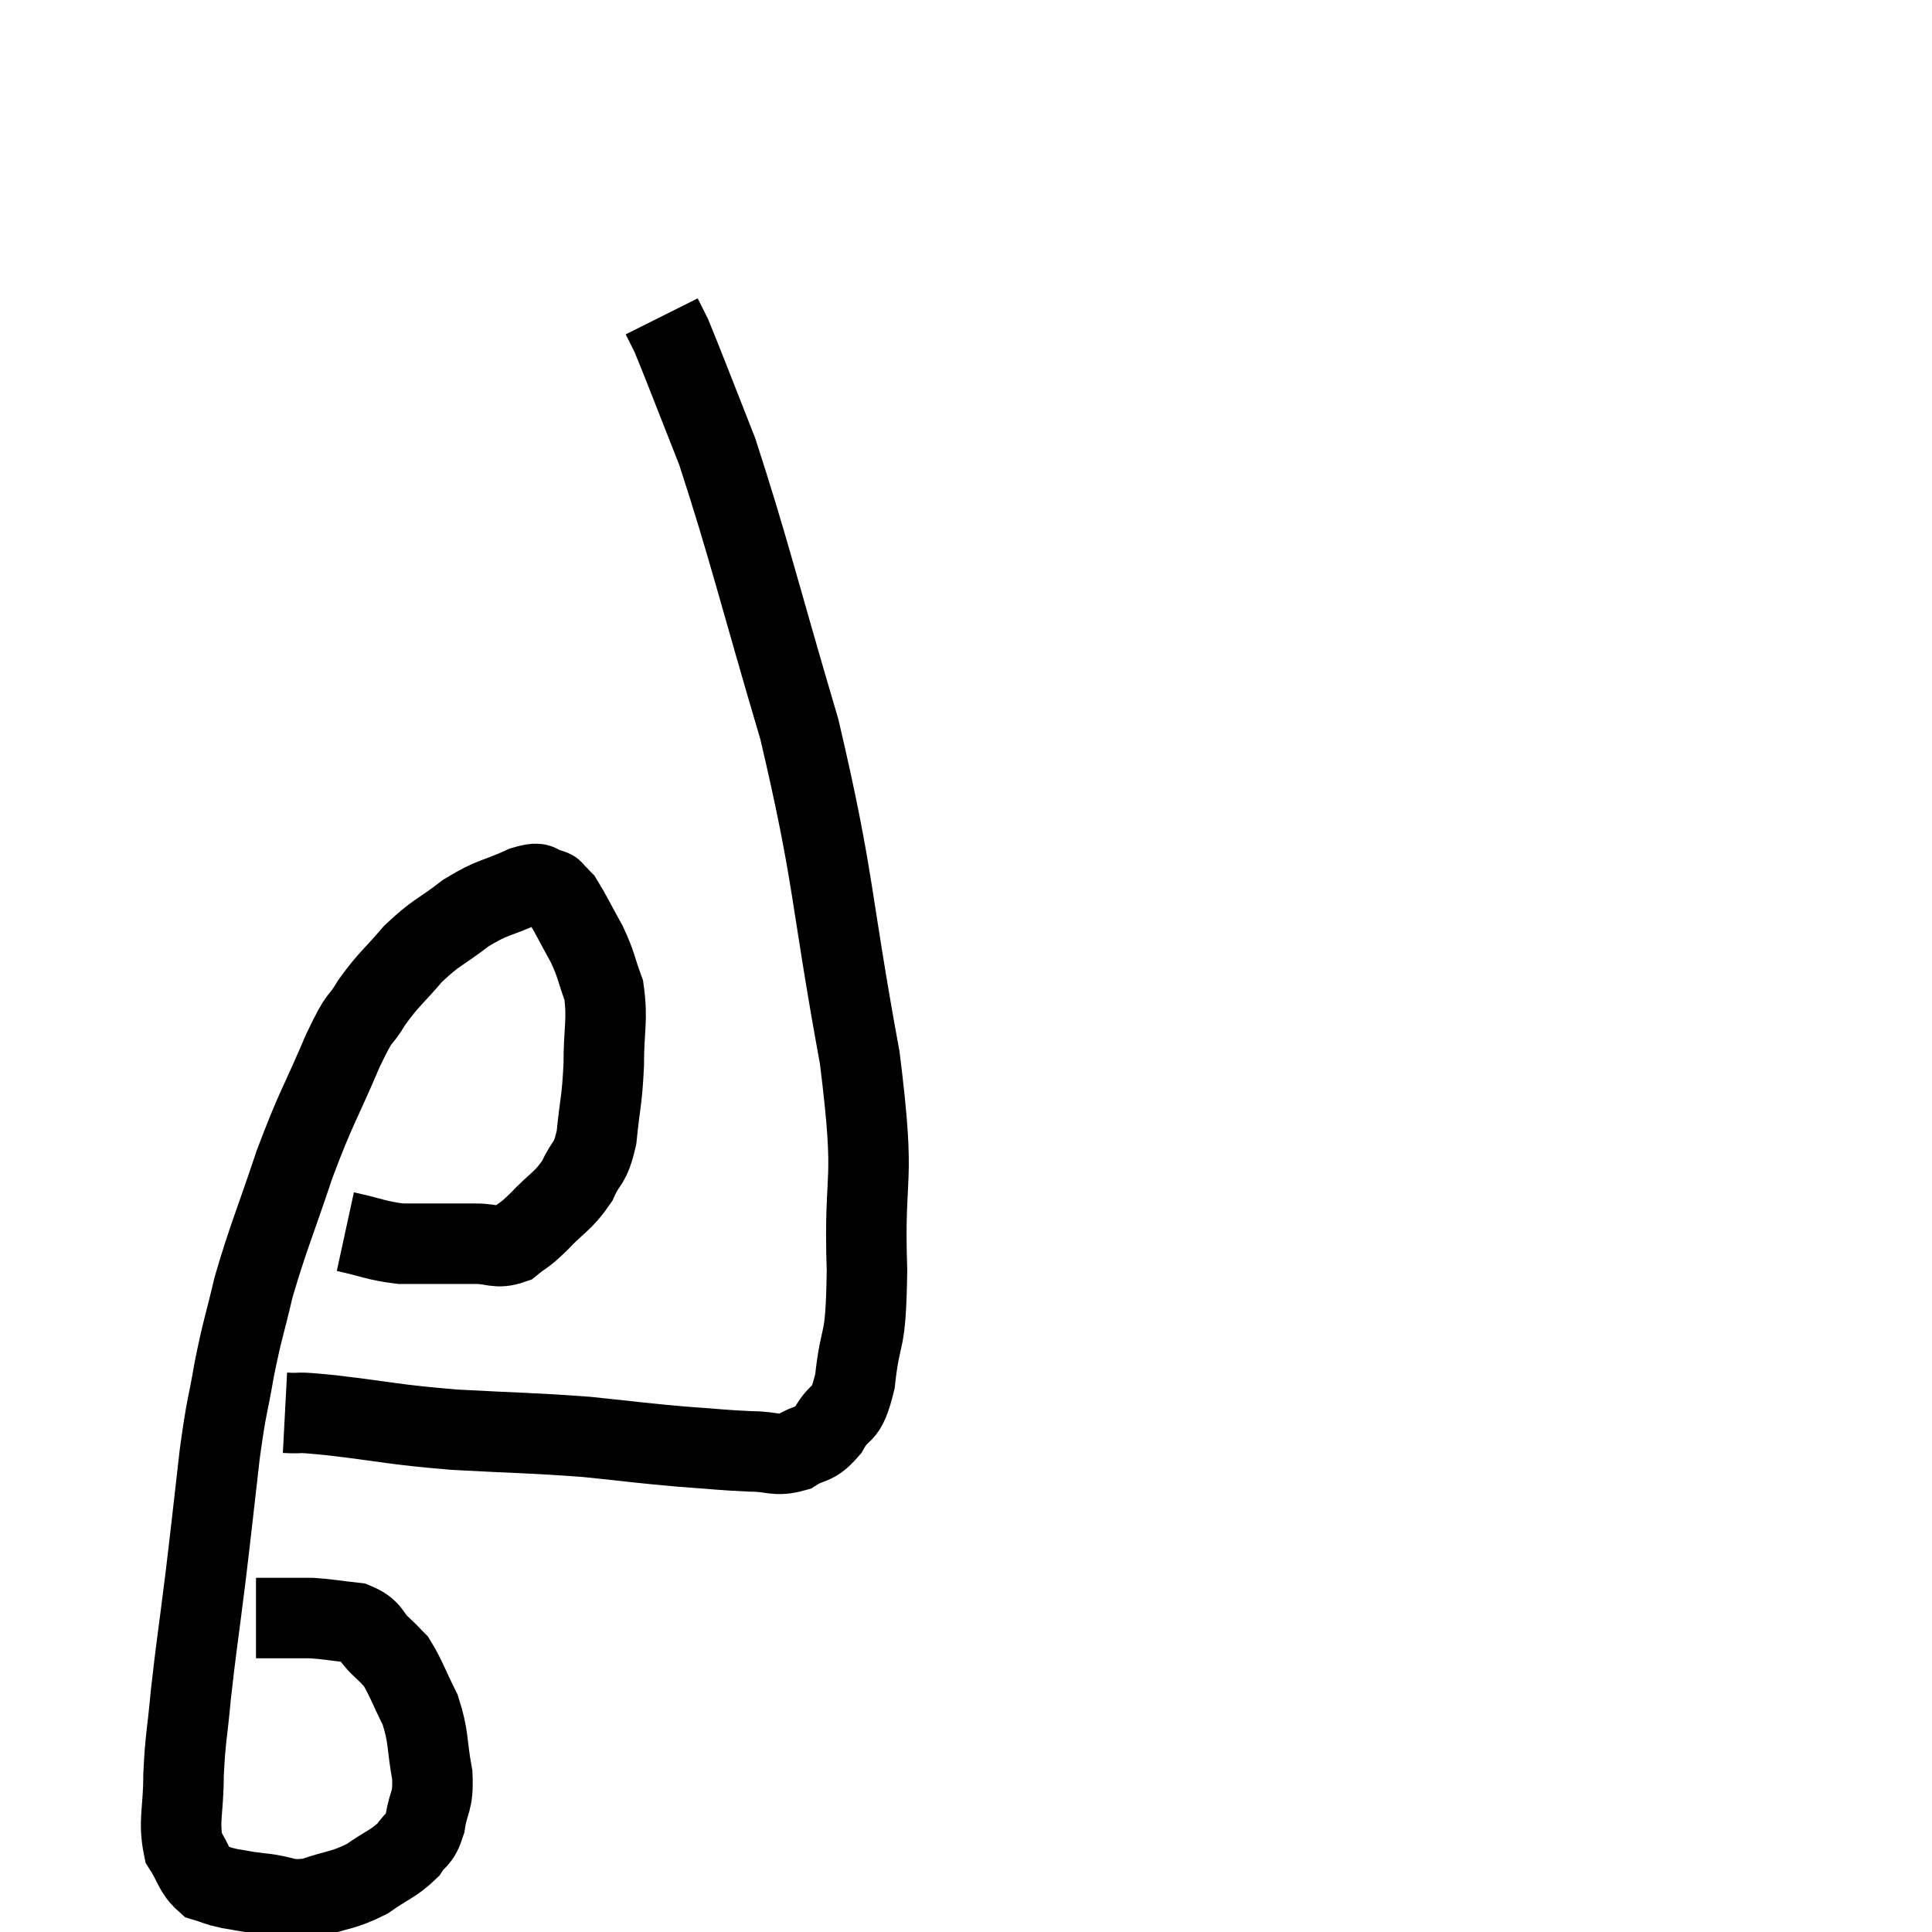 <svg width="48" height="48" viewBox="0 0 48 48" xmlns="http://www.w3.org/2000/svg"><path d="M 8.58 30.6 C 9.27 30.75, 9.345 30.825, 9.96 30.9 C 10.5 30.9, 10.575 30.9, 11.04 30.9 C 11.43 30.9, 11.4 30.9, 11.82 30.9 C 12.27 30.9, 12.33 31.035, 12.72 30.9 C 13.05 30.63, 12.975 30.75, 13.38 30.36 C 13.86 29.85, 13.98 29.865, 14.34 29.34 C 14.58 28.8, 14.655 28.98, 14.82 28.26 C 14.91 27.36, 14.955 27.375, 15 26.46 C 15 25.53, 15.105 25.35, 15 24.6 C 14.79 24.03, 14.835 24.015, 14.58 23.46 C 14.28 22.92, 14.175 22.695, 13.98 22.38 C 13.89 22.29, 13.89 22.275, 13.8 22.2 C 13.71 22.14, 13.815 22.125, 13.62 22.08 C 13.32 22.05, 13.53 21.87, 13.02 22.02 C 12.3 22.35, 12.27 22.26, 11.58 22.68 C 10.92 23.19, 10.845 23.145, 10.26 23.7 C 9.75 24.3, 9.675 24.3, 9.24 24.9 C 8.88 25.5, 9 25.095, 8.52 26.1 C 7.92 27.51, 7.875 27.45, 7.32 28.92 C 6.81 30.45, 6.675 30.705, 6.3 31.98 C 6.06 33, 6.03 32.985, 5.82 34.02 C 5.64 35.07, 5.64 34.815, 5.46 36.12 C 5.28 37.68, 5.28 37.74, 5.1 39.24 C 4.92 40.68, 4.875 40.905, 4.74 42.12 C 4.65 43.11, 4.605 43.155, 4.56 44.1 C 4.56 45, 4.425 45.24, 4.56 45.9 C 4.83 46.32, 4.815 46.485, 5.1 46.74 C 5.4 46.83, 5.355 46.845, 5.7 46.92 C 6.09 46.98, 5.97 46.98, 6.48 47.04 C 7.11 47.1, 7.08 47.25, 7.74 47.16 C 8.43 46.92, 8.52 46.98, 9.12 46.68 C 9.63 46.32, 9.78 46.305, 10.14 45.96 C 10.35 45.63, 10.41 45.765, 10.56 45.3 C 10.65 44.7, 10.77 44.805, 10.74 44.1 C 10.59 43.29, 10.665 43.185, 10.44 42.48 C 10.14 41.88, 10.08 41.67, 9.84 41.28 C 9.66 41.1, 9.735 41.16, 9.48 40.92 C 9.15 40.62, 9.255 40.5, 8.82 40.32 C 8.28 40.26, 8.175 40.23, 7.74 40.2 C 7.41 40.2, 7.395 40.2, 7.08 40.2 C 6.78 40.2, 6.66 40.2, 6.48 40.2 C 6.42 40.2, 6.39 40.2, 6.36 40.2 L 6.36 40.2" fill="none" stroke="black" stroke-width="2"></path><path d="M 7.08 35.1 C 7.65 35.13, 7.17 35.055, 8.22 35.16 C 9.75 35.34, 9.69 35.385, 11.28 35.52 C 12.93 35.61, 13.17 35.595, 14.58 35.7 C 15.75 35.82, 15.9 35.85, 16.92 35.94 C 17.79 36, 17.955 36.03, 18.66 36.06 C 19.2 36.06, 19.26 36.195, 19.74 36.06 C 20.16 35.79, 20.205 35.955, 20.58 35.52 C 20.91 34.92, 21 35.31, 21.24 34.32 C 21.39 32.94, 21.51 33.57, 21.54 31.56 C 21.45 28.92, 21.78 29.64, 21.36 26.28 C 20.61 22.2, 20.745 21.885, 19.86 18.12 C 18.84 14.67, 18.615 13.665, 17.82 11.22 C 17.25 9.78, 17.025 9.18, 16.68 8.34 C 16.56 8.1, 16.5 7.98, 16.44 7.86 L 16.44 7.86" fill="none" stroke="black" stroke-width="2"></path></svg>